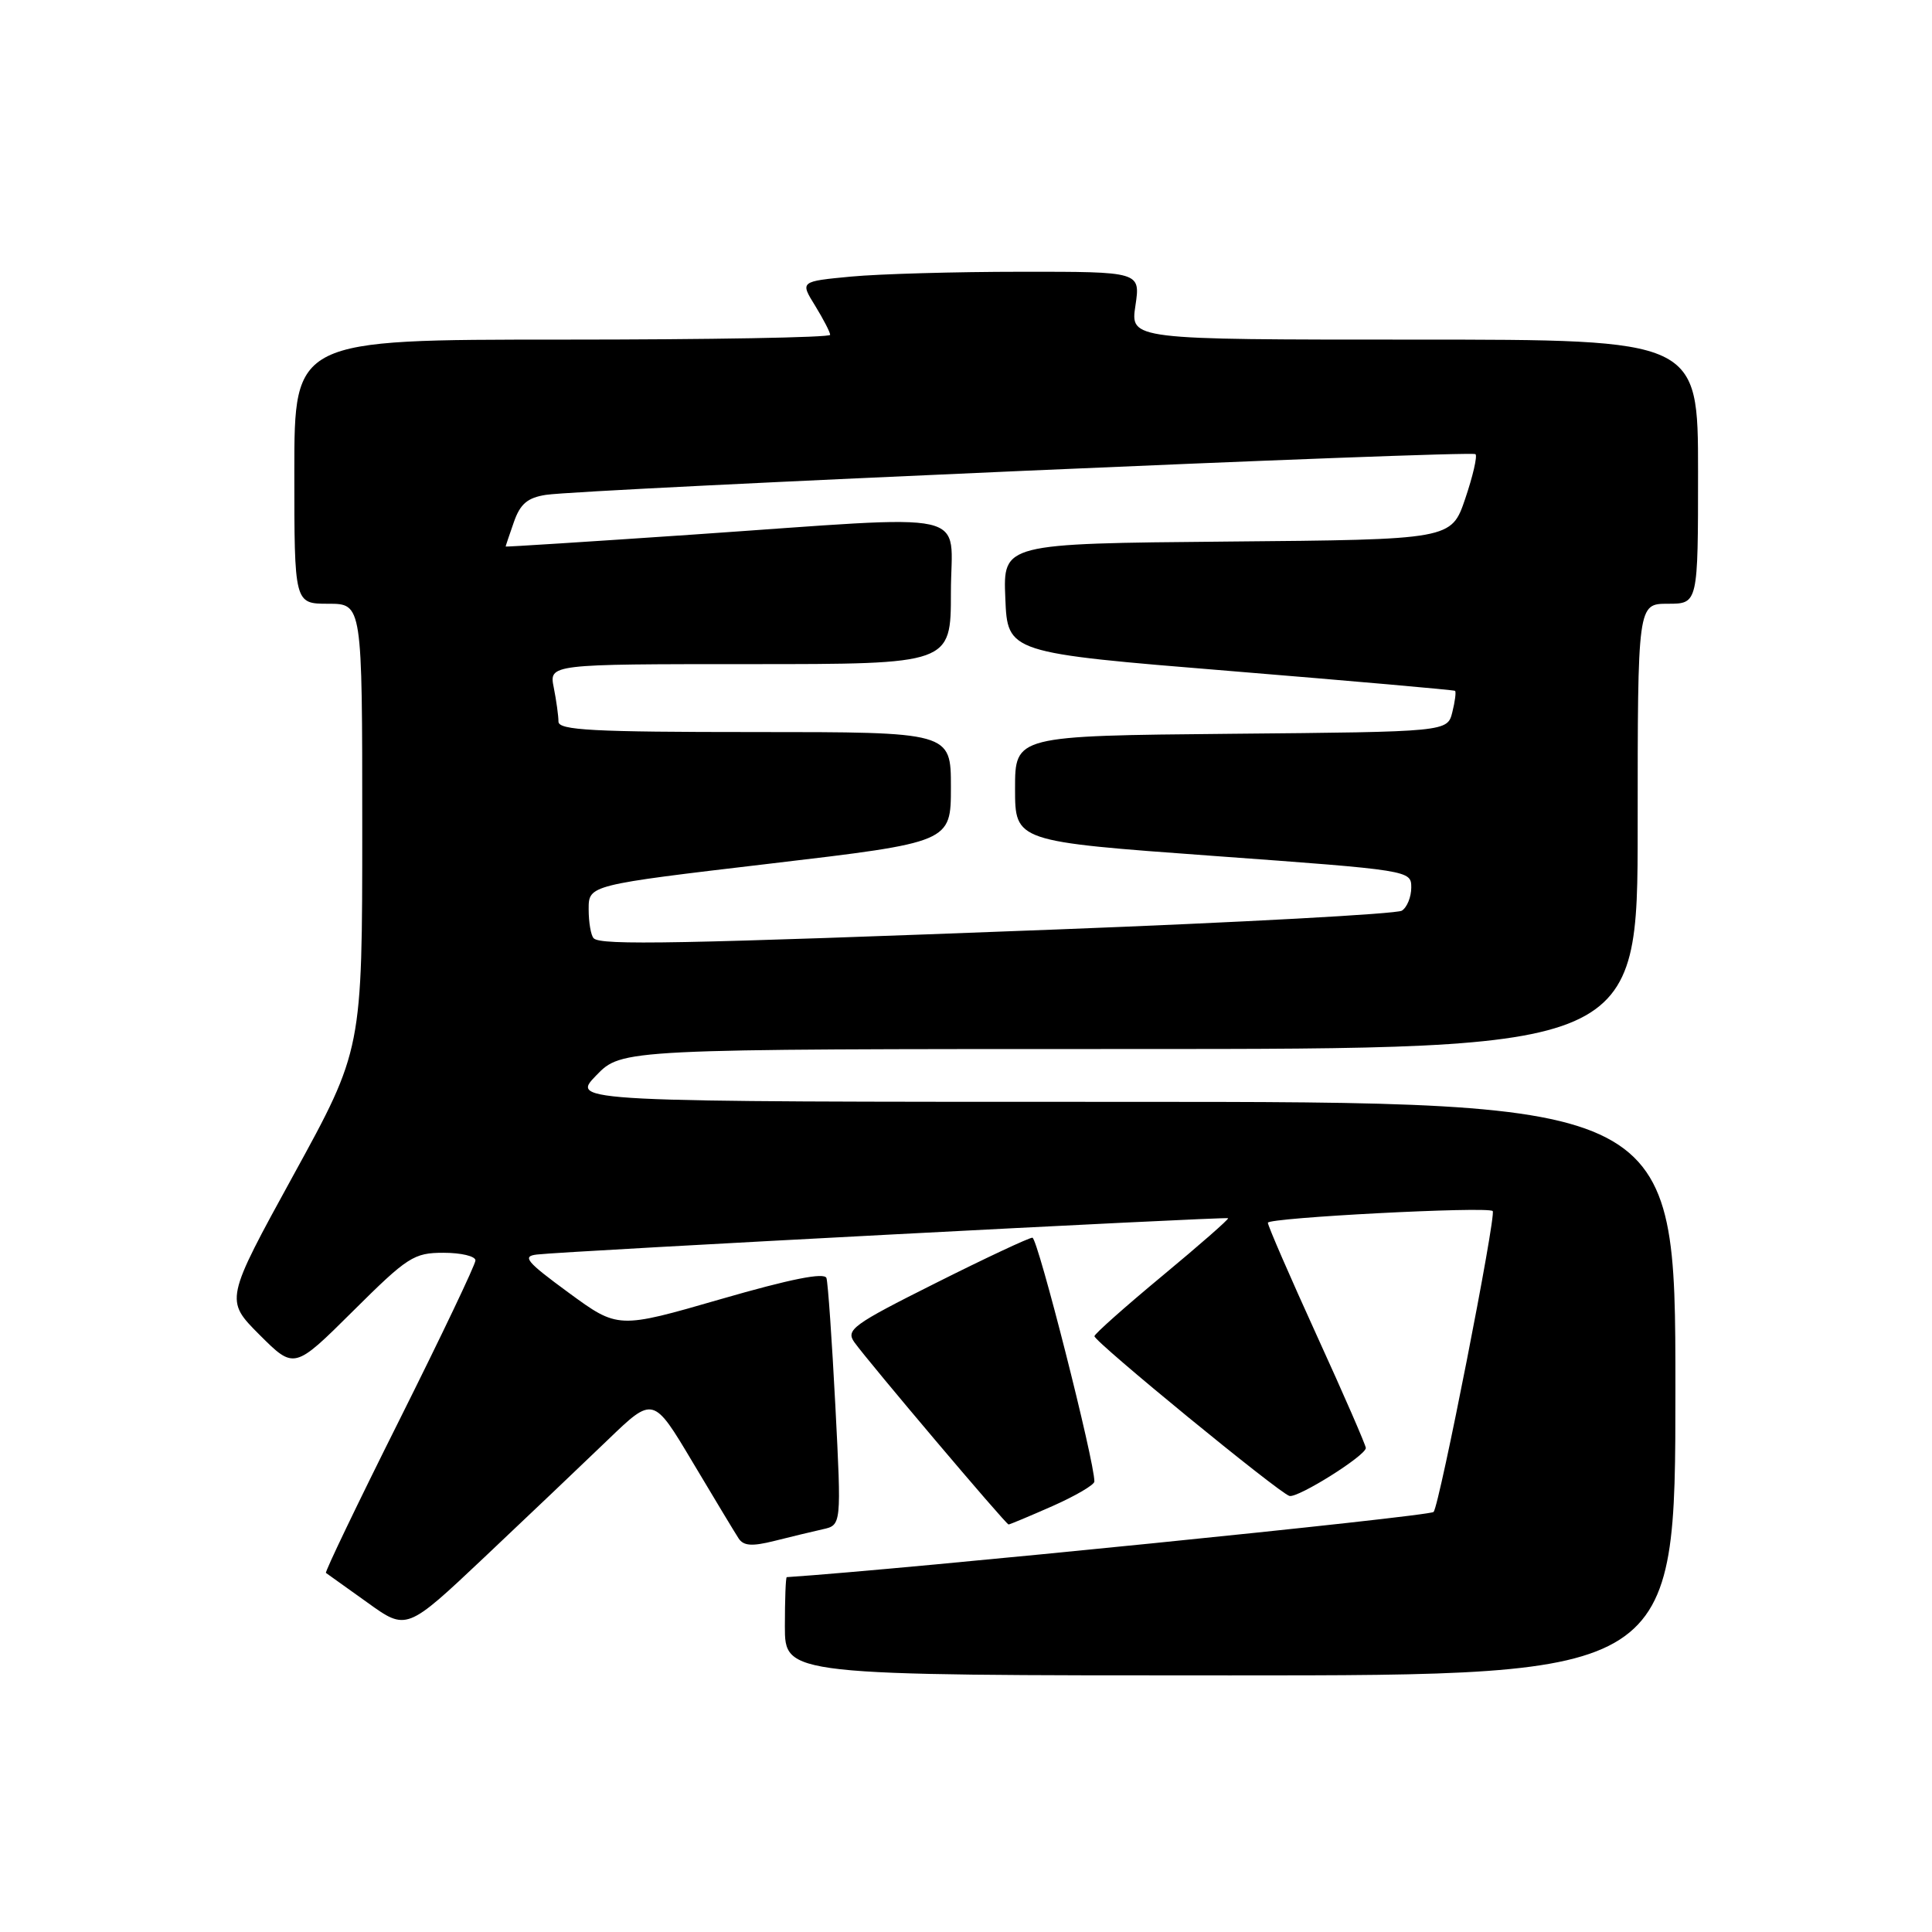 <?xml version="1.0" encoding="UTF-8" standalone="no"?>
<!DOCTYPE svg PUBLIC "-//W3C//DTD SVG 1.1//EN" "http://www.w3.org/Graphics/SVG/1.1/DTD/svg11.dtd" >
<svg xmlns="http://www.w3.org/2000/svg" xmlns:xlink="http://www.w3.org/1999/xlink" version="1.1" viewBox="0 0 256 256">
 <g >
 <path fill="currentColor"
d=" M 222.00 184.00 C 222.00 146.00 222.00 146.00 148.80 146.00 C 75.61 146.00 75.61 146.00 79.00 142.50 C 82.39 139.00 82.39 139.00 149.70 139.00 C 217.00 139.00 217.00 139.00 217.00 109.50 C 217.00 80.00 217.00 80.00 221.00 80.00 C 225.00 80.00 225.00 80.00 225.00 62.50 C 225.00 45.00 225.00 45.00 187.39 45.00 C 149.77 45.00 149.77 45.00 150.45 40.50 C 151.12 36.00 151.12 36.00 135.31 36.01 C 126.62 36.01 116.47 36.30 112.76 36.65 C 106.01 37.29 106.01 37.29 108.01 40.51 C 109.10 42.29 110.00 44.02 110.00 44.37 C 110.00 44.72 94.03 45.00 74.50 45.00 C 39.00 45.00 39.00 45.00 39.00 62.50 C 39.00 80.00 39.00 80.00 43.50 80.00 C 48.00 80.00 48.00 80.00 48.00 109.55 C 48.00 139.10 48.00 139.10 38.90 155.68 C 29.80 172.27 29.80 172.27 34.39 176.87 C 38.99 181.46 38.99 181.46 46.77 173.73 C 54.01 166.53 54.84 166.00 58.77 166.00 C 61.10 166.00 63.00 166.45 63.00 167.01 C 63.00 167.56 58.47 177.06 52.94 188.12 C 47.41 199.17 43.02 208.31 43.19 208.42 C 43.36 208.53 45.83 210.30 48.69 212.35 C 53.87 216.08 53.87 216.08 64.19 206.34 C 69.86 200.99 77.21 193.99 80.53 190.80 C 86.56 184.99 86.56 184.99 91.78 193.75 C 94.65 198.56 97.38 203.10 97.86 203.83 C 98.51 204.84 99.62 204.93 102.61 204.18 C 104.75 203.64 107.62 202.95 109.00 202.64 C 111.50 202.09 111.50 202.09 110.69 186.29 C 110.24 177.61 109.71 169.98 109.51 169.35 C 109.26 168.57 104.78 169.46 95.51 172.14 C 81.89 176.08 81.89 176.08 75.35 171.29 C 69.73 167.17 69.14 166.46 71.15 166.23 C 74.93 165.78 162.48 161.19 162.73 161.42 C 162.86 161.54 158.93 164.98 154.00 169.07 C 149.07 173.16 145.03 176.75 145.02 177.05 C 144.99 177.77 169.51 197.86 170.86 198.22 C 171.98 198.52 180.94 192.90 180.98 191.87 C 180.99 191.53 178.08 184.84 174.50 177.00 C 170.93 169.16 168.00 162.43 168.00 162.02 C 168.00 161.35 197.14 159.83 197.79 160.47 C 198.30 160.96 190.74 199.46 189.96 200.34 C 189.44 200.93 119.37 207.99 104.25 208.98 C 104.11 208.99 104.00 211.93 104.00 215.50 C 104.00 222.00 104.00 222.00 163.00 222.00 C 222.00 222.00 222.00 222.00 222.00 184.00 Z  M 139.47 199.56 C 142.51 198.21 145.01 196.75 145.01 196.31 C 145.06 193.75 137.50 164.00 136.80 164.00 C 136.35 164.00 130.56 166.71 123.95 170.03 C 112.97 175.53 112.04 176.21 113.21 177.86 C 115.12 180.52 133.29 202.00 133.64 202.00 C 133.81 202.00 136.43 200.90 139.47 199.56 Z  M 78.67 124.33 C 78.30 123.97 78.00 122.23 78.00 120.47 C 78.00 117.27 78.00 117.27 102.00 114.44 C 126.00 111.61 126.00 111.61 126.00 104.30 C 126.00 97.00 126.00 97.00 100.00 97.00 C 78.61 97.00 74.00 96.76 74.00 95.62 C 74.00 94.87 73.72 92.84 73.38 91.12 C 72.75 88.00 72.75 88.00 99.38 88.00 C 126.00 88.00 126.00 88.00 126.00 78.50 C 126.00 67.34 129.91 68.22 91.75 70.84 C 78.14 71.77 67.00 72.48 67.00 72.42 C 67.00 72.35 67.49 70.89 68.09 69.18 C 68.93 66.77 69.89 65.95 72.34 65.57 C 77.42 64.80 194.98 59.65 195.51 60.18 C 195.78 60.44 195.16 63.10 194.15 66.08 C 192.31 71.50 192.31 71.50 162.61 71.76 C 132.91 72.03 132.91 72.03 133.21 79.26 C 133.50 86.50 133.50 86.50 163.00 88.91 C 179.22 90.24 192.63 91.42 192.80 91.54 C 192.96 91.66 192.80 92.94 192.44 94.37 C 191.79 96.97 191.79 96.97 163.15 97.23 C 134.50 97.50 134.50 97.50 134.50 104.50 C 134.50 111.50 134.50 111.50 160.75 113.41 C 186.86 115.31 187.00 115.33 187.00 117.60 C 187.00 118.85 186.44 120.24 185.75 120.67 C 185.06 121.10 164.48 122.22 140.00 123.16 C 89.66 125.09 79.62 125.28 78.67 124.33 Z "/>
</g>
</svg>